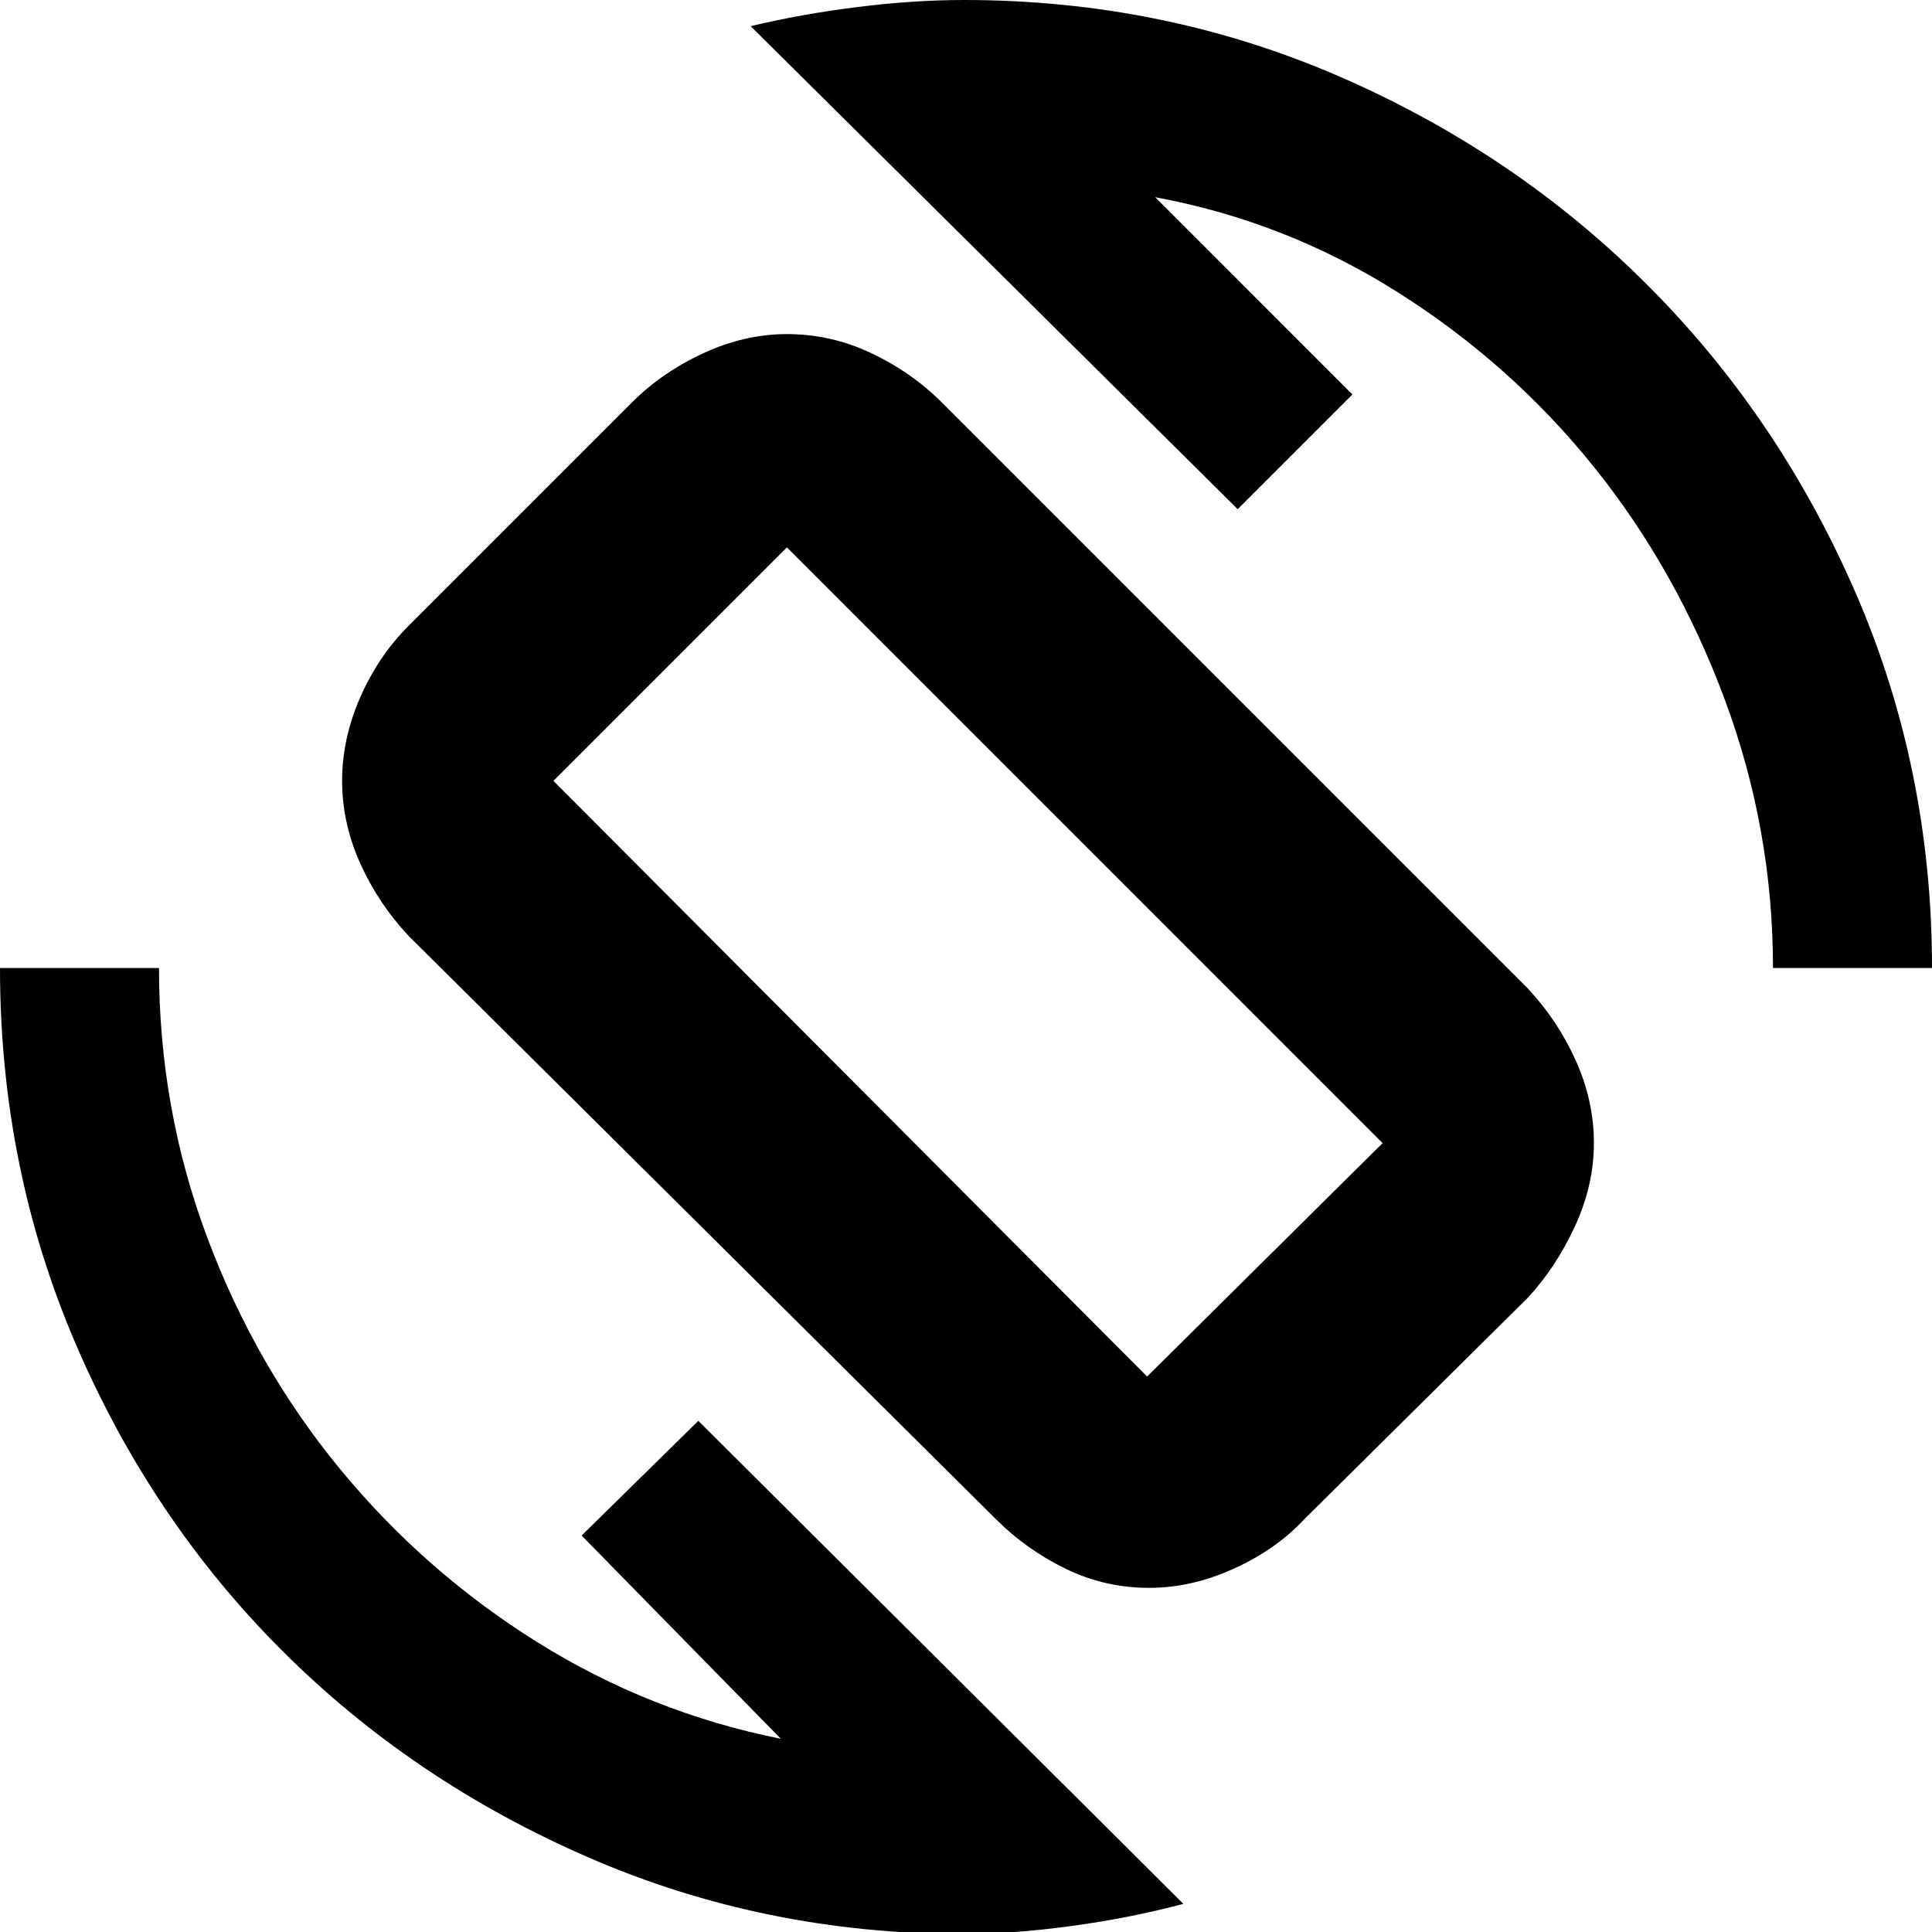 <svg xmlns="http://www.w3.org/2000/svg" height="40" width="40"><path d="M20.625 31.458 8.458 19.375q-.625-.667-1-1.5t-.375-1.708q0-.875.375-1.729.375-.855 1-1.48l4.625-4.625q.625-.625 1.479-1.02.855-.396 1.73-.396.916 0 1.75.396.833.395 1.458 1.02l12.125 12.125q.625.667 1 1.5.375.834.375 1.709 0 .875-.396 1.729-.396.854-.979 1.479L27 31.458q-.583.625-1.458 1.021-.875.396-1.75.396-.917 0-1.73-.396-.812-.396-1.437-1.021ZM23.75 28.5l4.875-4.833-12.333-12.334-4.834 4.834Zm-3.792 11.542q-4.125 0-7.77-1.584-3.646-1.583-6.355-4.291-2.708-2.709-4.271-6.355Q0 24.167 0 20.042h3.292q0 2.916 1 5.583 1 2.667 2.75 4.792T11.125 34q2.333 1.458 5.042 2l-4.125-4.208 2.416-2.375 10.042 10q-1.083.291-2.312.458-1.23.167-2.23.167Zm16.75-20q0-2.875-1-5.563-1-2.687-2.708-4.812-1.708-2.125-4.042-3.604-2.333-1.48-5.041-1.98L28 8.167l-2.375 2.375-10.083-10q1.041-.25 2.208-.396Q18.917 0 19.958 0q4.125 0 7.771 1.583 3.646 1.584 6.375 4.313 2.729 2.729 4.313 6.375Q40 15.917 40 20.042Zm-16.666-.125Z"/></svg>
